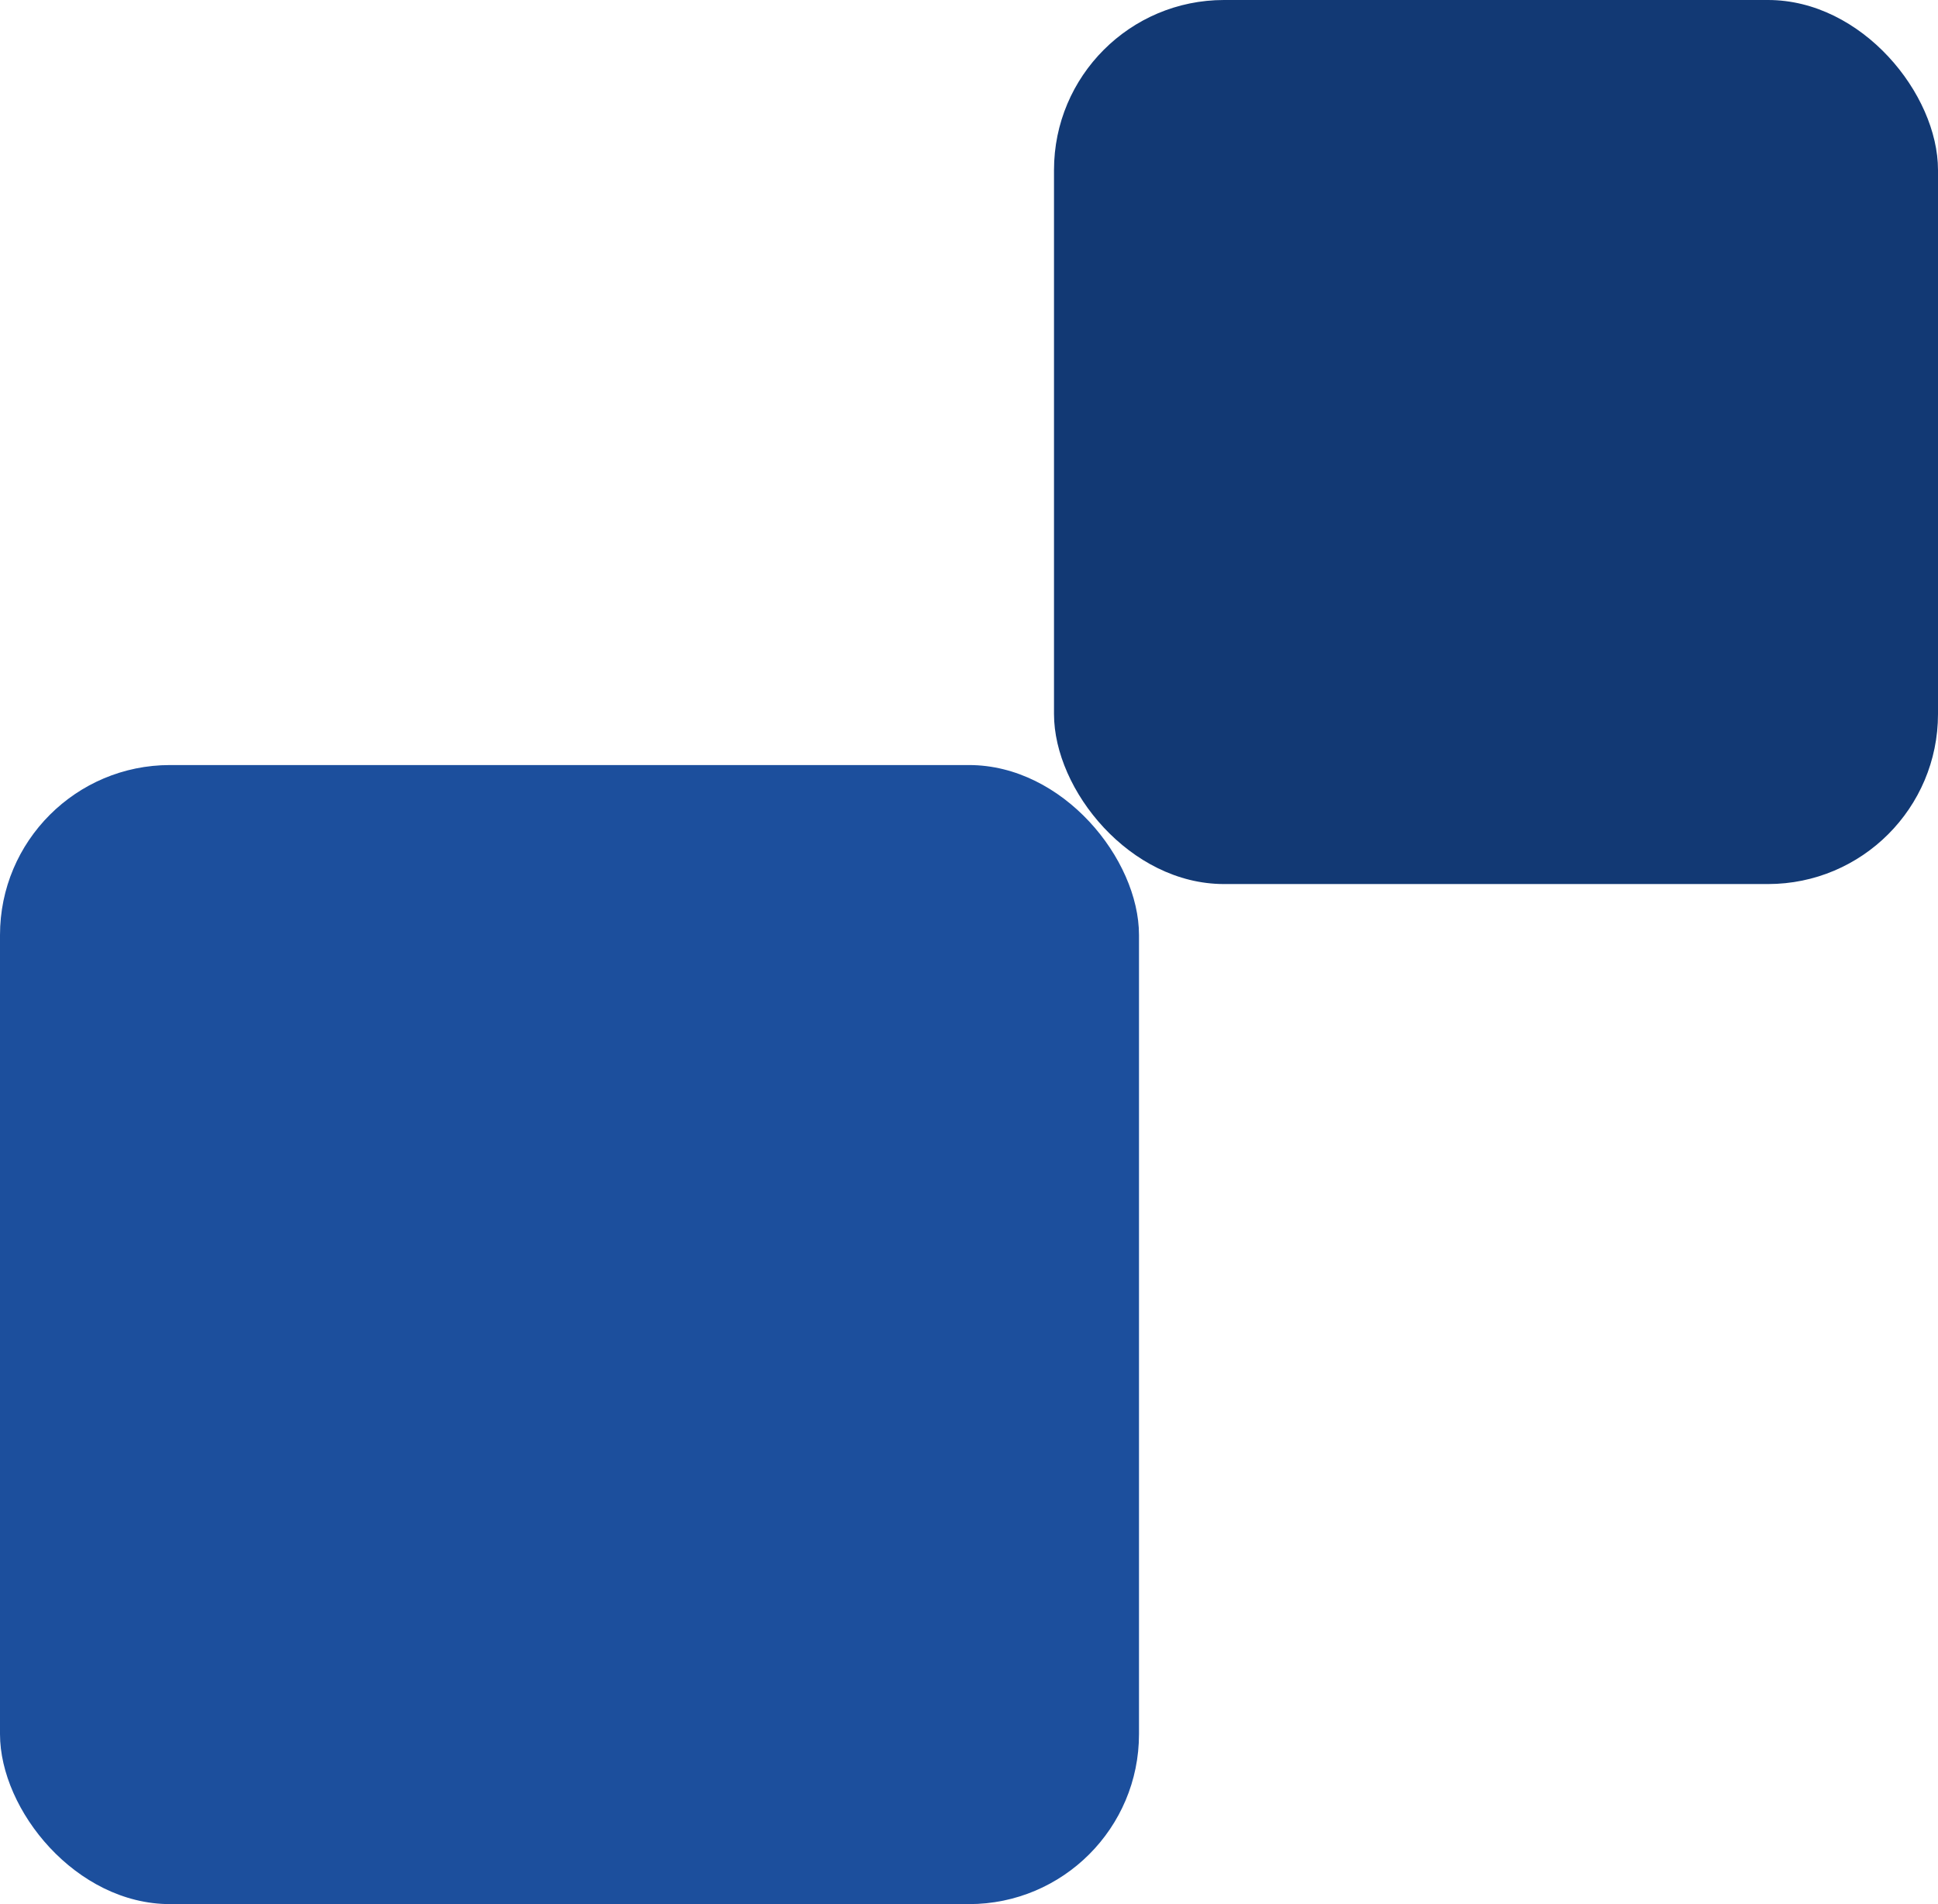 <svg width="114" height="112" viewBox="0 0 114 112" fill="none" xmlns="http://www.w3.org/2000/svg">
<rect y="45" width="67" height="67" rx="10" fill="#1C4F9D"/>
<rect x="62" width="52" height="52" rx="10" fill="#123974"/>
</svg>
